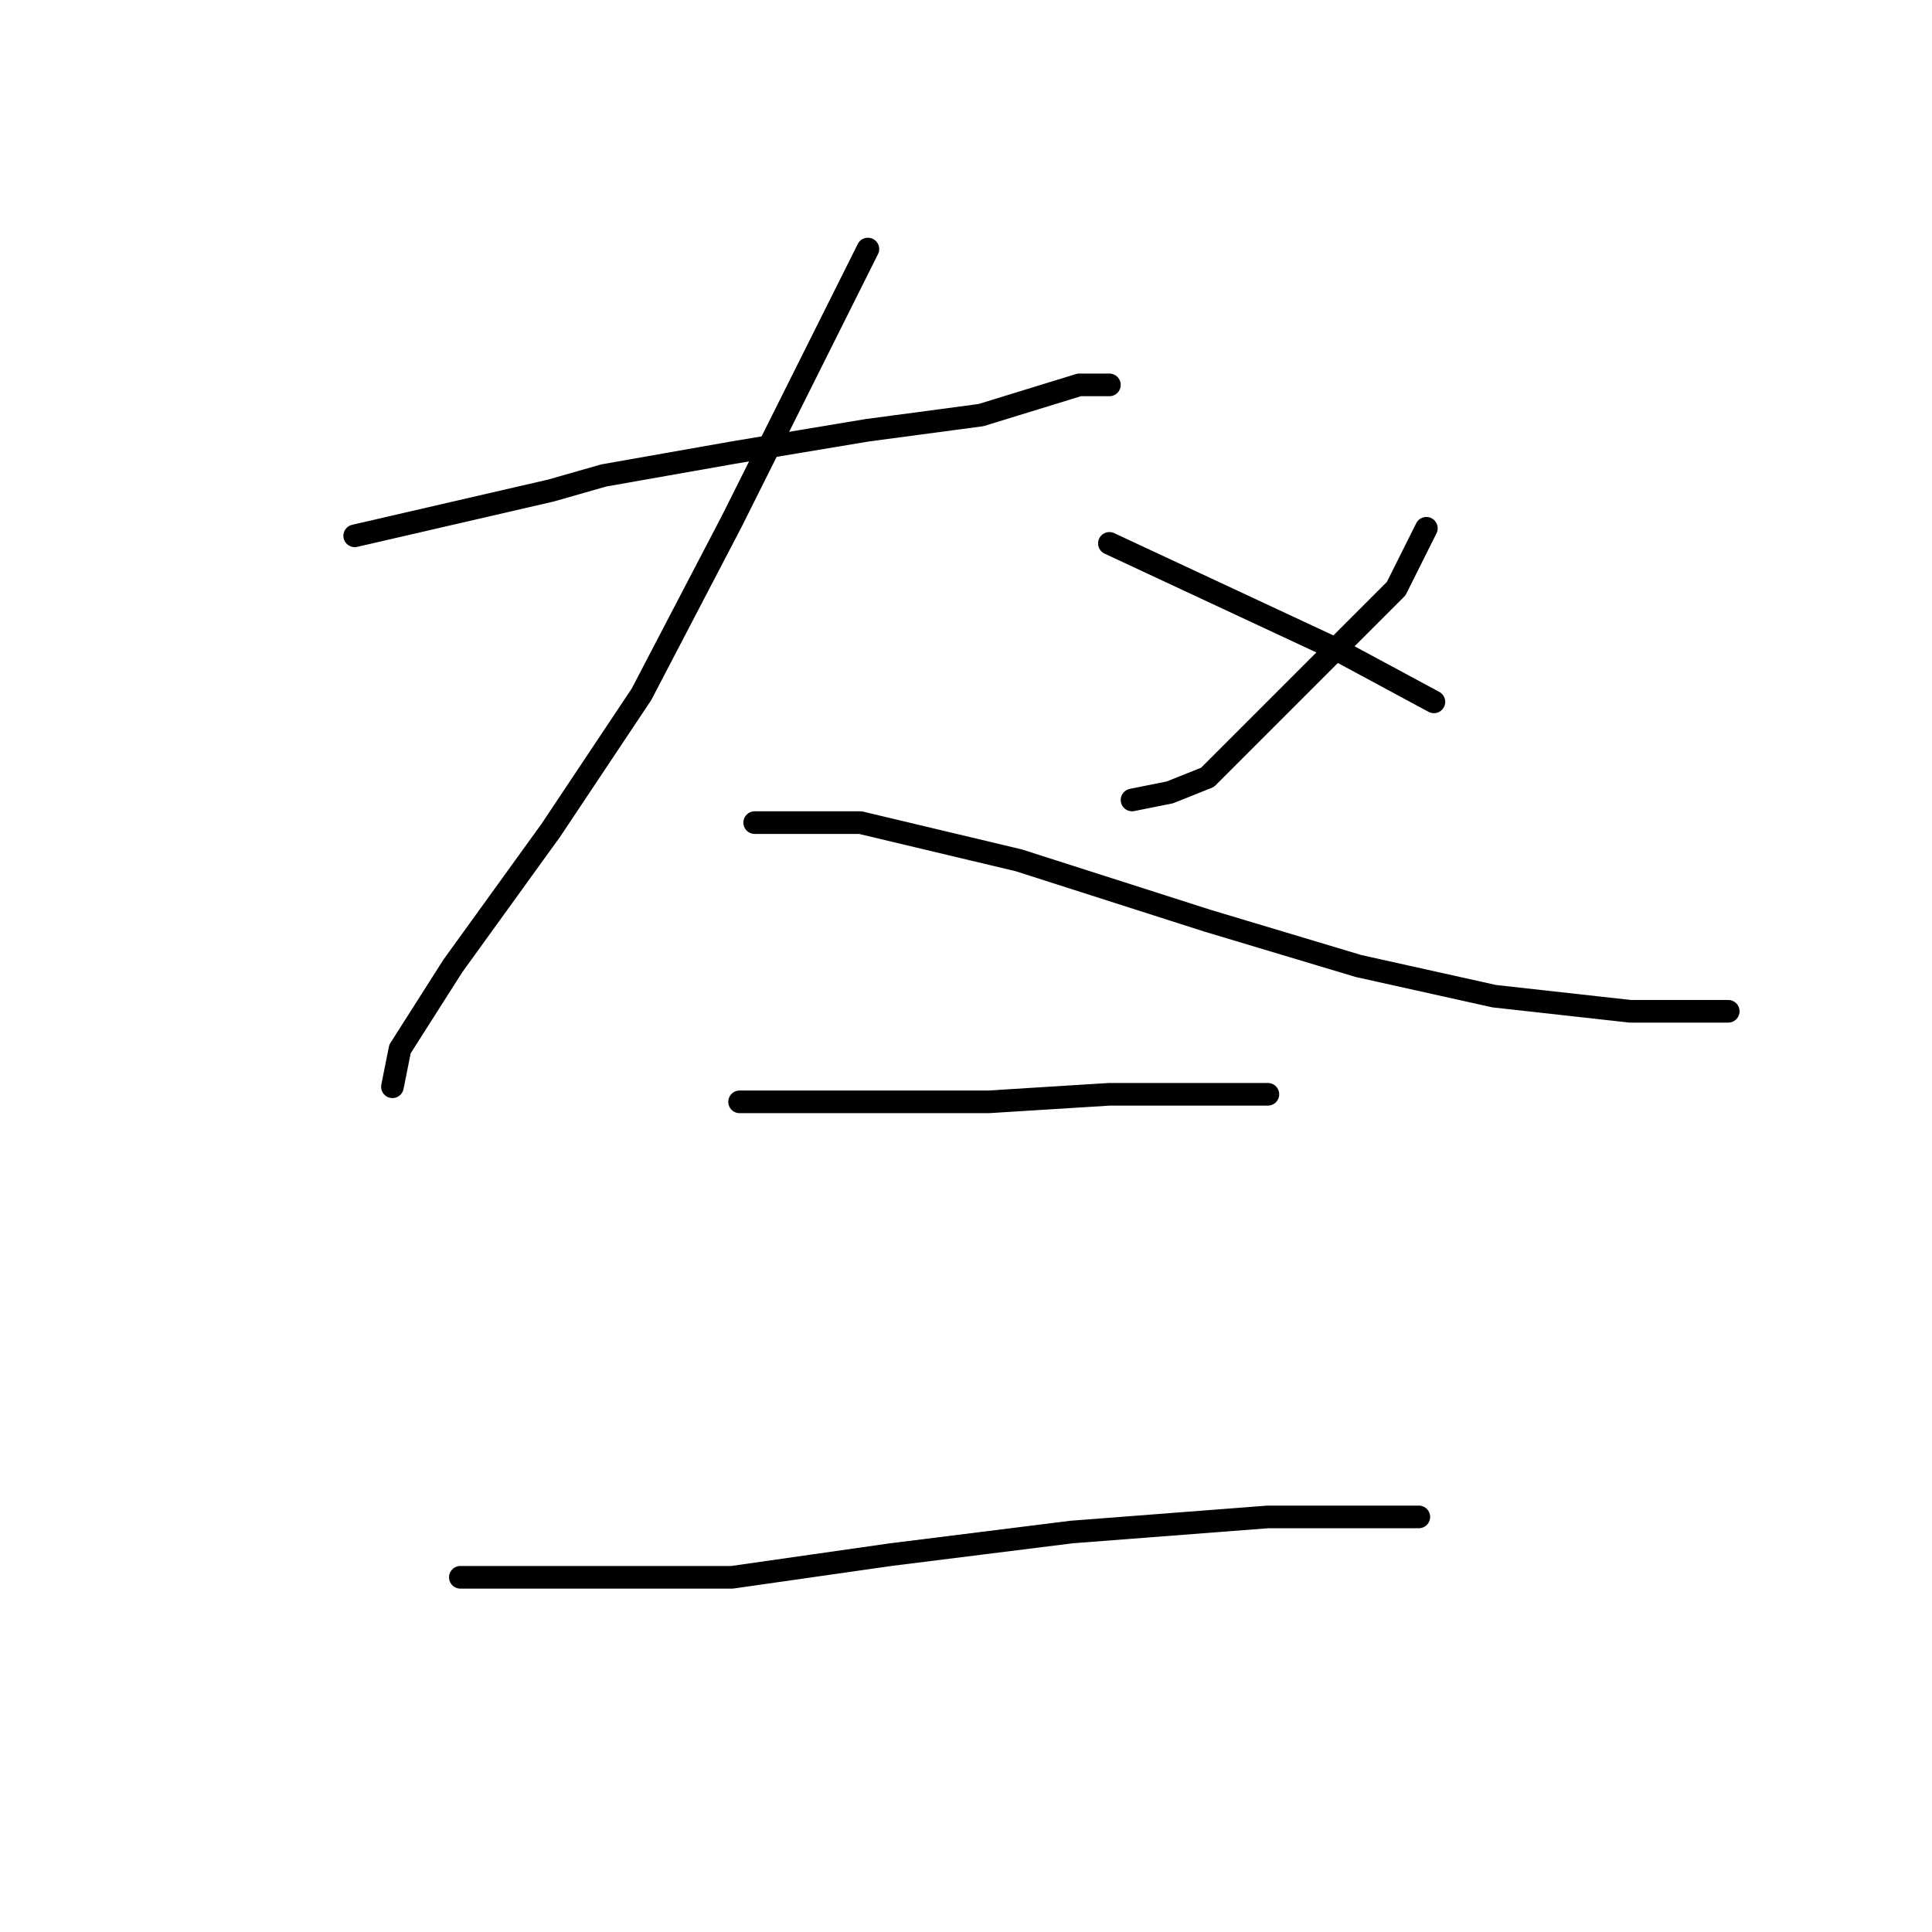 <?xml version="1.0" standalone="no"?>
    <svg width="256" height="256" xmlns="http://www.w3.org/2000/svg" version="1.1">
    <polyline stroke="black" stroke-width="3" stroke-linecap="round" fill="transparent" stroke-linejoin="round" points="47 71 60 68 73 65 80 63 97 60 115 57 130 55 143 51 147 51 147 51 " />
        <polyline stroke="black" stroke-width="3" stroke-linecap="round" fill="transparent" stroke-linejoin="round" points="115 33 106 51 97 69 85 92 73 110 60 128 53 139 52 144 52 144 " />
        <polyline stroke="black" stroke-width="3" stroke-linecap="round" fill="transparent" stroke-linejoin="round" points="100 109 107 109 114 109 135 114 160 122 180 128 198 132 216 134 226 134 229 134 229 134 " />
        <polyline stroke="black" stroke-width="3" stroke-linecap="round" fill="transparent" stroke-linejoin="round" points="189 70 187 74 185 78 169 94 160 103 155 105 150 106 150 106 " />
        <polyline stroke="black" stroke-width="3" stroke-linecap="round" fill="transparent" stroke-linejoin="round" points="147 72 162 79 177 86 190 93 190 93 " />
        <polyline stroke="black" stroke-width="3" stroke-linecap="round" fill="transparent" stroke-linejoin="round" points="98 146 106 146 114 146 131 146 147 145 162 145 168 145 168 145 " />
        <polyline stroke="black" stroke-width="3" stroke-linecap="round" fill="transparent" stroke-linejoin="round" points="61 209 79 209 97 209 118 206 142 203 168 201 188 201 188 201 " />
        </svg>